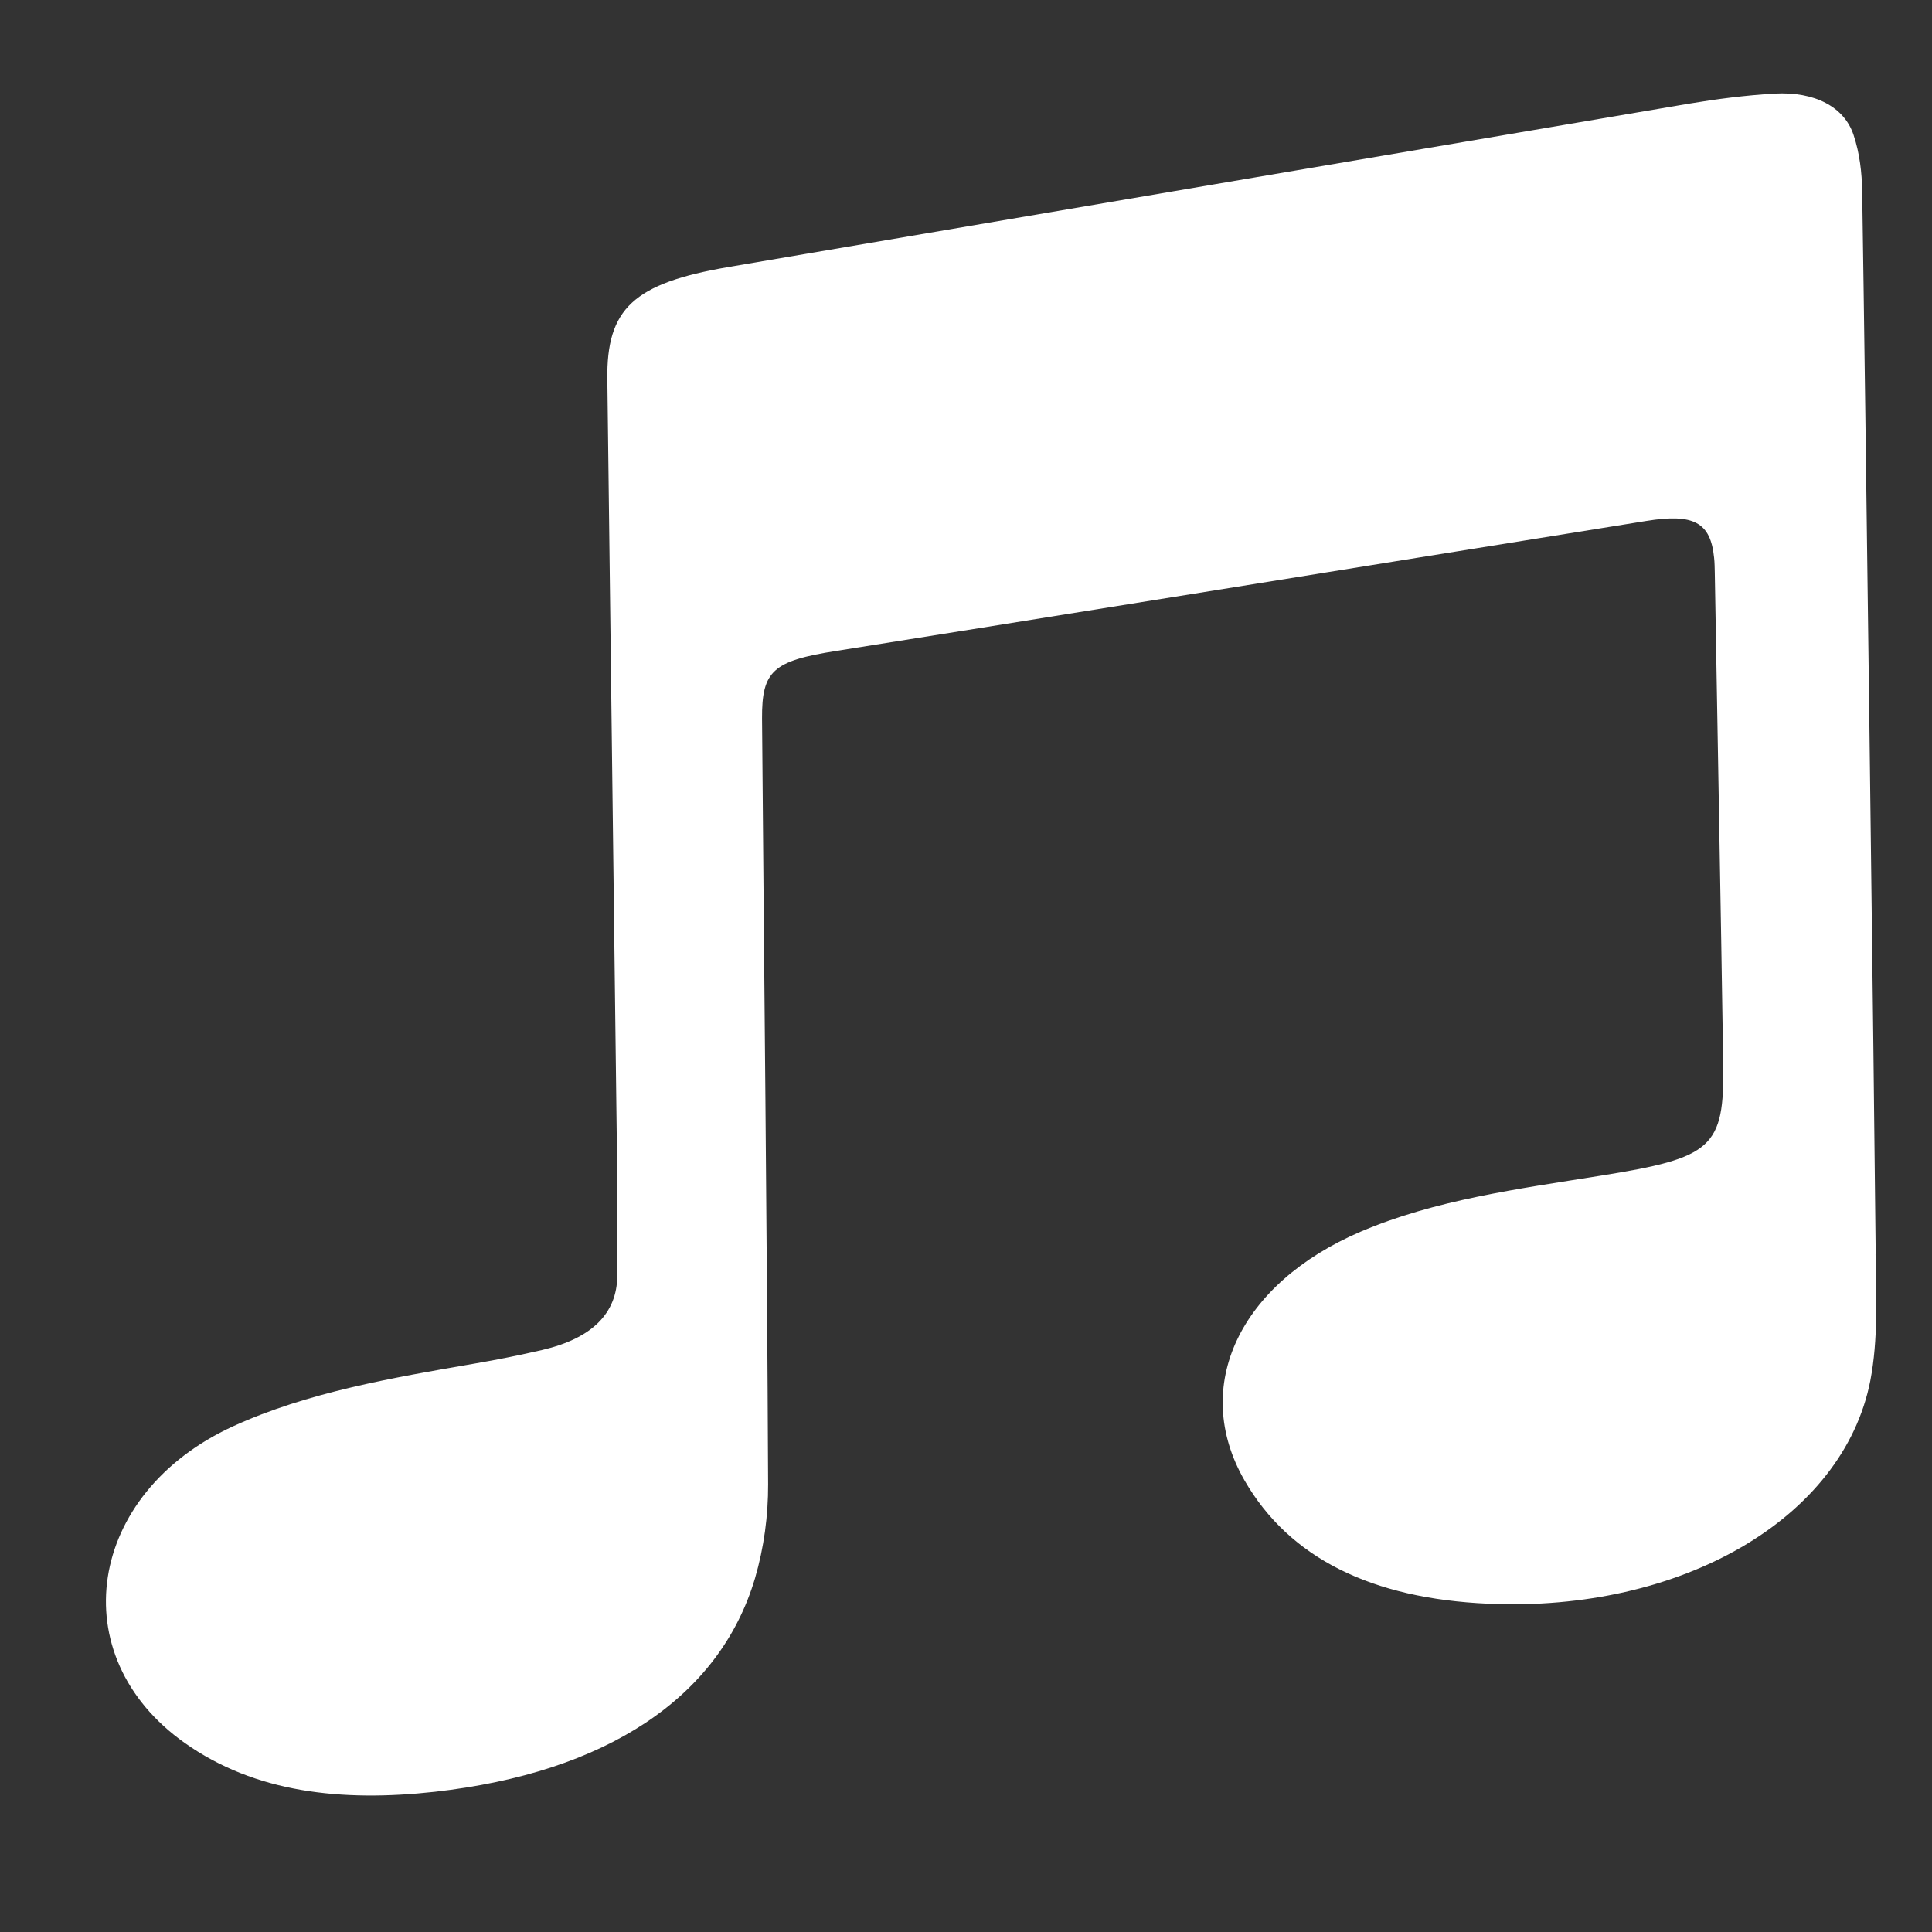 <svg width="14" height="14" viewBox="0 0 14 14" fill="none" xmlns="http://www.w3.org/2000/svg">
<rect x="0" y="0" width="14" height="14" fill="#333333" stroke="none"/>
<path fill-rule="evenodd" clip-rule="evenodd" d="M13.591 9.089C13.595 9.394 13.611 9.704 13.553 10.005C13.357 11.006 12.179 11.684 10.783 11.621C9.943 11.584 9.344 11.293 9.018 10.727C8.627 10.046 8.982 9.301 9.86 8.925C10.398 8.695 11.001 8.615 11.595 8.52C12.41 8.39 12.496 8.319 12.487 7.709C12.469 6.522 12.446 5.335 12.426 4.149C12.425 4.113 12.425 4.077 12.421 4.041C12.395 3.785 12.274 3.719 11.929 3.775C10.704 3.972 6.792 4.602 6.059 4.717C5.601 4.789 5.52 4.861 5.522 5.207C5.537 7.057 5.558 8.906 5.566 10.755C5.567 10.982 5.536 11.215 5.471 11.437C5.213 12.305 4.388 12.845 3.151 12.984C2.472 13.059 1.848 12.99 1.34 12.631C0.445 11.999 0.628 10.821 1.69 10.335C2.229 10.089 2.837 9.985 3.445 9.88C3.609 9.852 3.771 9.819 3.931 9.782C4.289 9.698 4.471 9.518 4.473 9.245C4.473 8.959 4.474 8.674 4.471 8.389C4.448 6.509 4.424 4.629 4.401 2.75C4.394 2.236 4.591 2.053 5.278 1.935C7.598 1.54 9.918 1.145 12.239 0.751C12.443 0.717 12.651 0.69 12.86 0.678C13.149 0.662 13.365 0.774 13.432 0.979C13.476 1.111 13.492 1.251 13.494 1.387C13.516 2.772 13.581 7.907 13.592 9.089L13.591 9.089Z" fill="white"/>
</svg>
